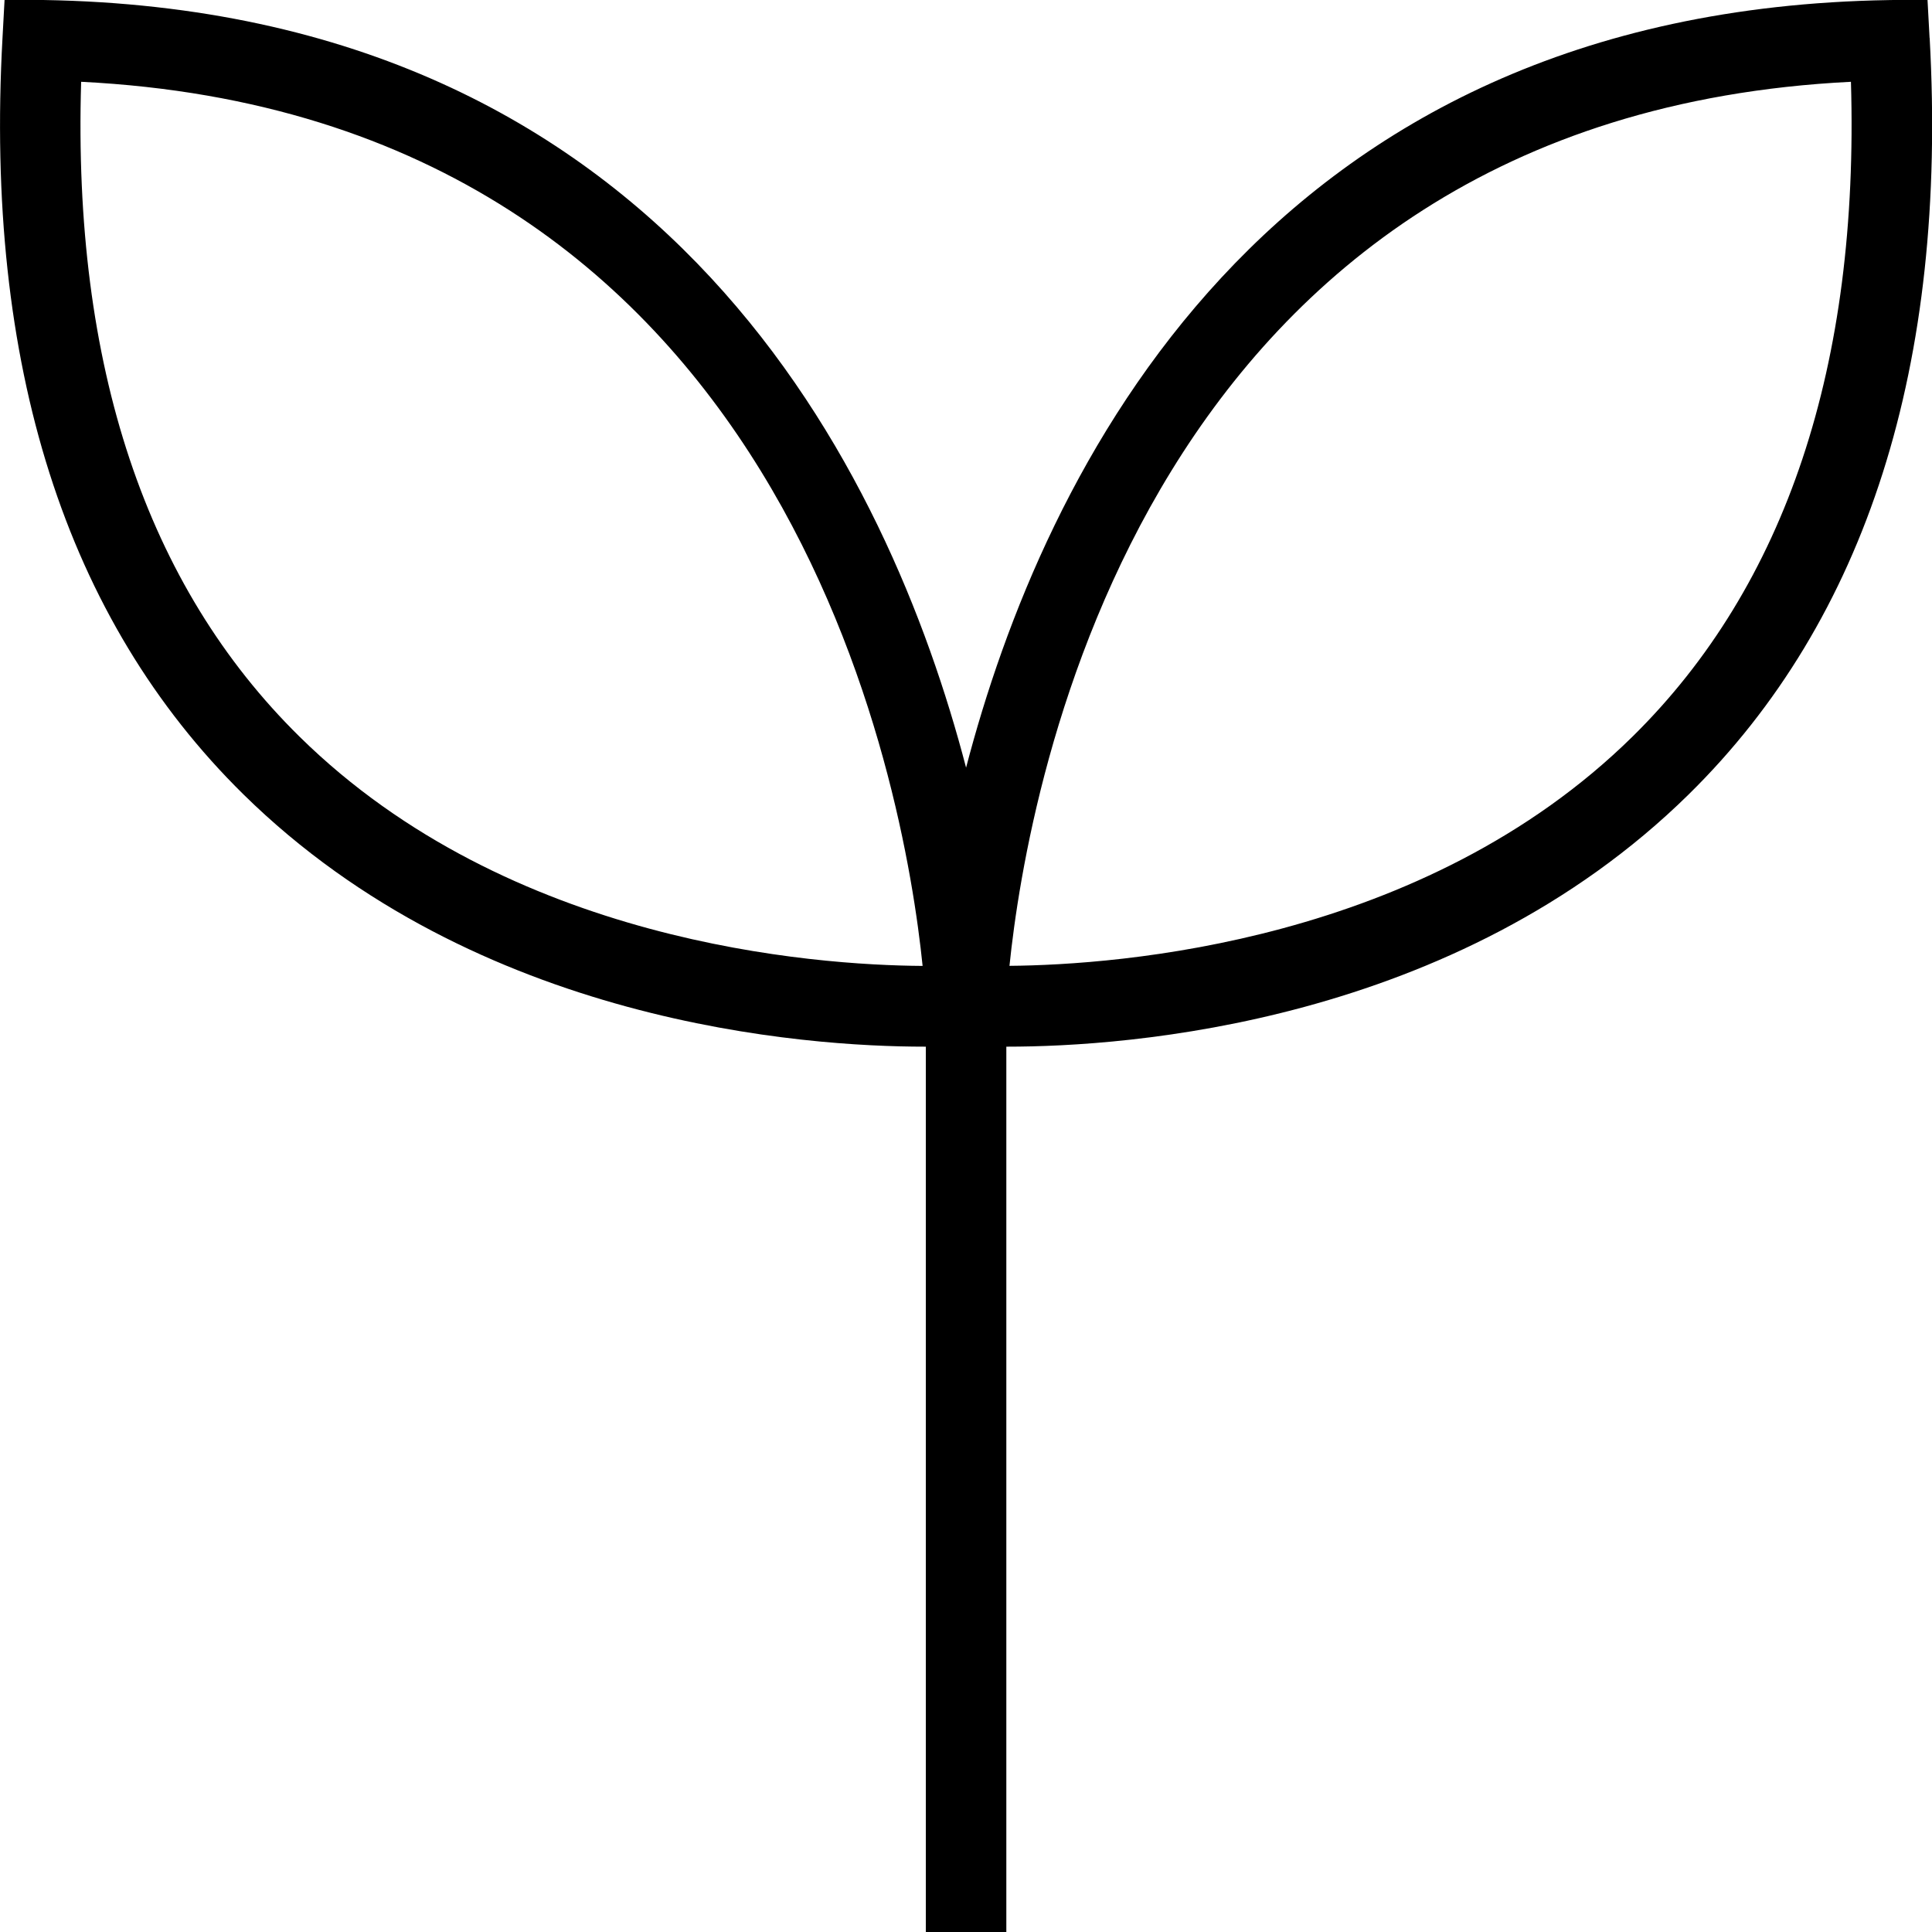 <svg xmlns="http://www.w3.org/2000/svg" data-name="Layer 1" viewBox="0 0 24 24"><path d="m23.97.473-.026-.48-.48.008C15.687.127 12.953 5.89 12.001 9.536 11.048 5.889 8.314.126.537 0l-.48-.008-.026.48c-.224 4.061.783 7.221 2.992 9.395 2.905 2.858 6.989 3.135 8.463 3.135h.015V24h1V13.002h.015c1.474 0 5.558-.277 8.463-3.135 2.209-2.173 3.216-5.334 2.992-9.395ZM3.724 9.154C1.815 7.277.902 4.541 1.008 1.016c8.799.438 10.229 8.789 10.453 10.983-1.352-.009-5.13-.28-7.737-2.845Zm16.558-.006c-2.6 2.563-6.388 2.838-7.742 2.85.225-2.195 1.655-10.544 10.453-10.982.104 3.521-.806 6.255-2.711 8.132Z"/></svg>